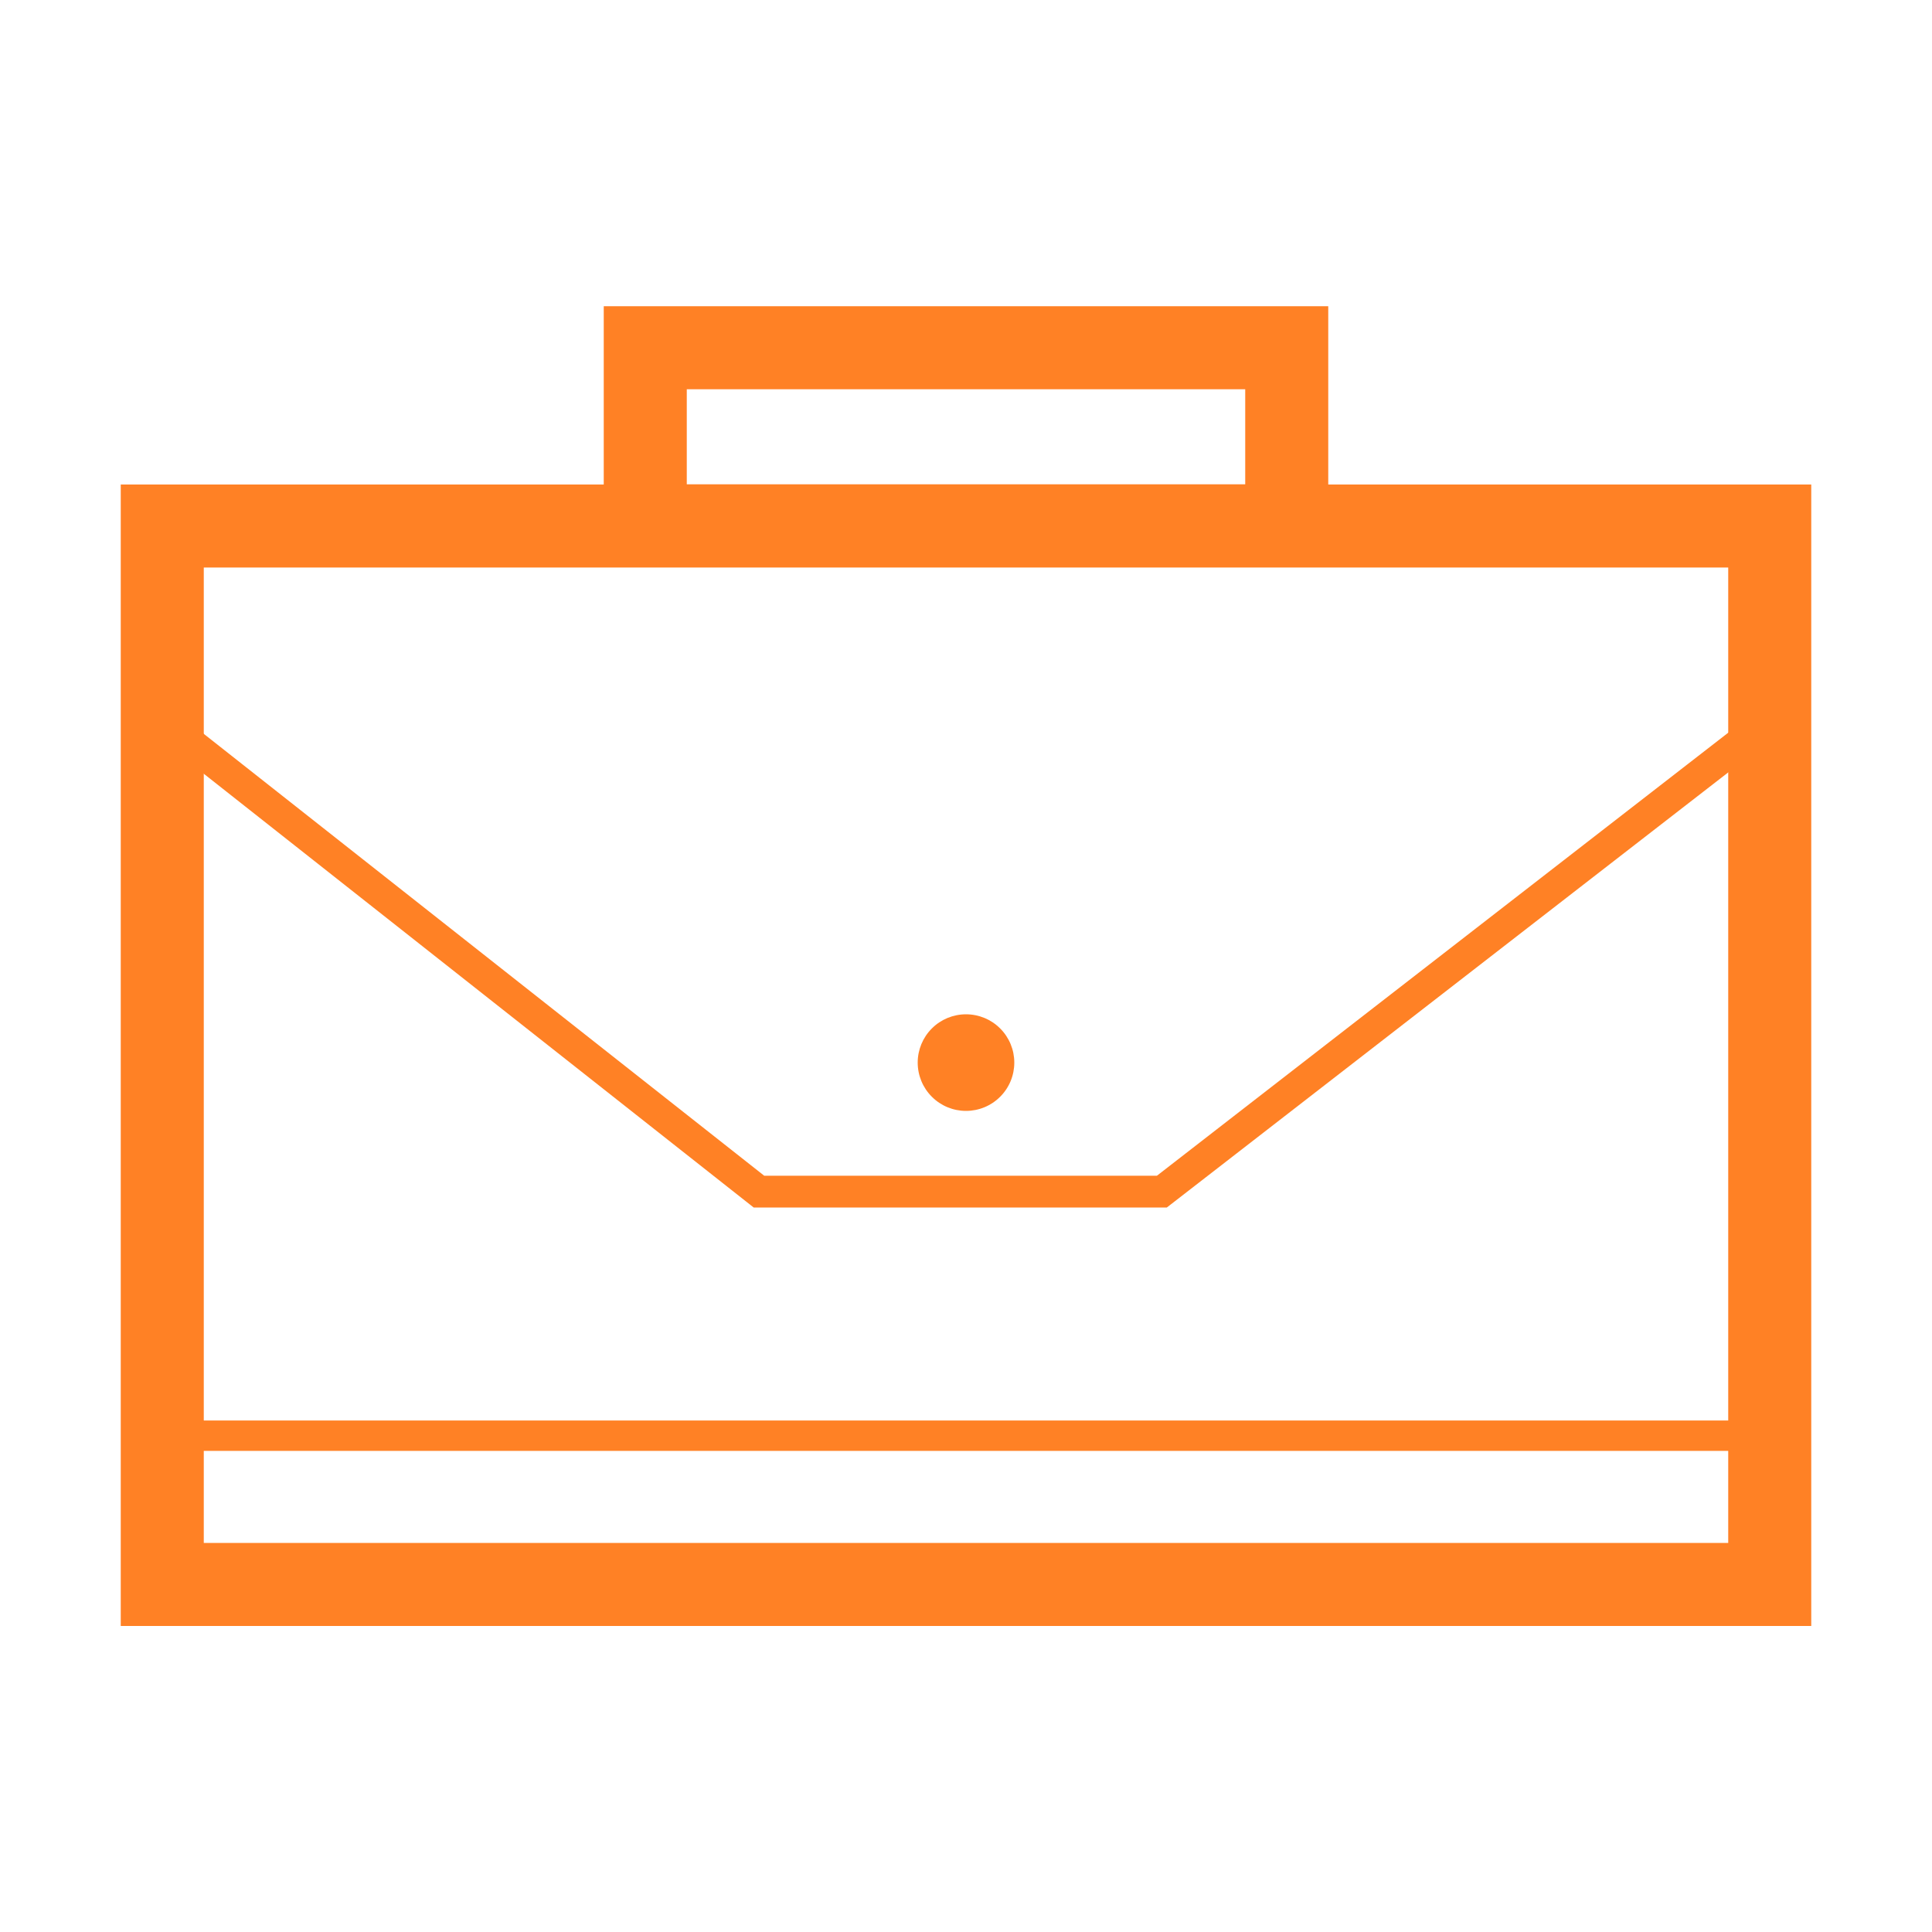 <svg width="40" height="40" viewBox="0 0 40 40" fill="none" xmlns="http://www.w3.org/2000/svg">
<path d="M19 22C19 22.265 19.105 22.52 19.293 22.707C19.48 22.895 19.735 23 20 23C20.265 23 20.52 22.895 20.707 22.707C20.895 22.52 21 22.265 21 22C21 21.735 20.895 21.48 20.707 21.293C20.52 21.105 20.265 21 20 21C19.735 21 19.48 21.105 19.293 21.293C19.105 21.48 19 21.735 19 22Z" fill="#FF8125"/>
<path d="M23.953 24.342H15.822L4 15.021V15.847L15.604 25H24.158L36 15.822V15L23.953 24.342Z" fill="#FF8125"/>
<path d="M27.5 10.031V6.34H12.5V10.031H2.5V33.664H37.5V10.031H27.5ZM14.219 8.059H25.781V10.027H14.219V8.059ZM35.781 31.945H4.219V30.039H35.781V31.945ZM35.781 29.41H4.219V11.75H35.781V29.41Z" fill="#FF8125"/>
</svg>

